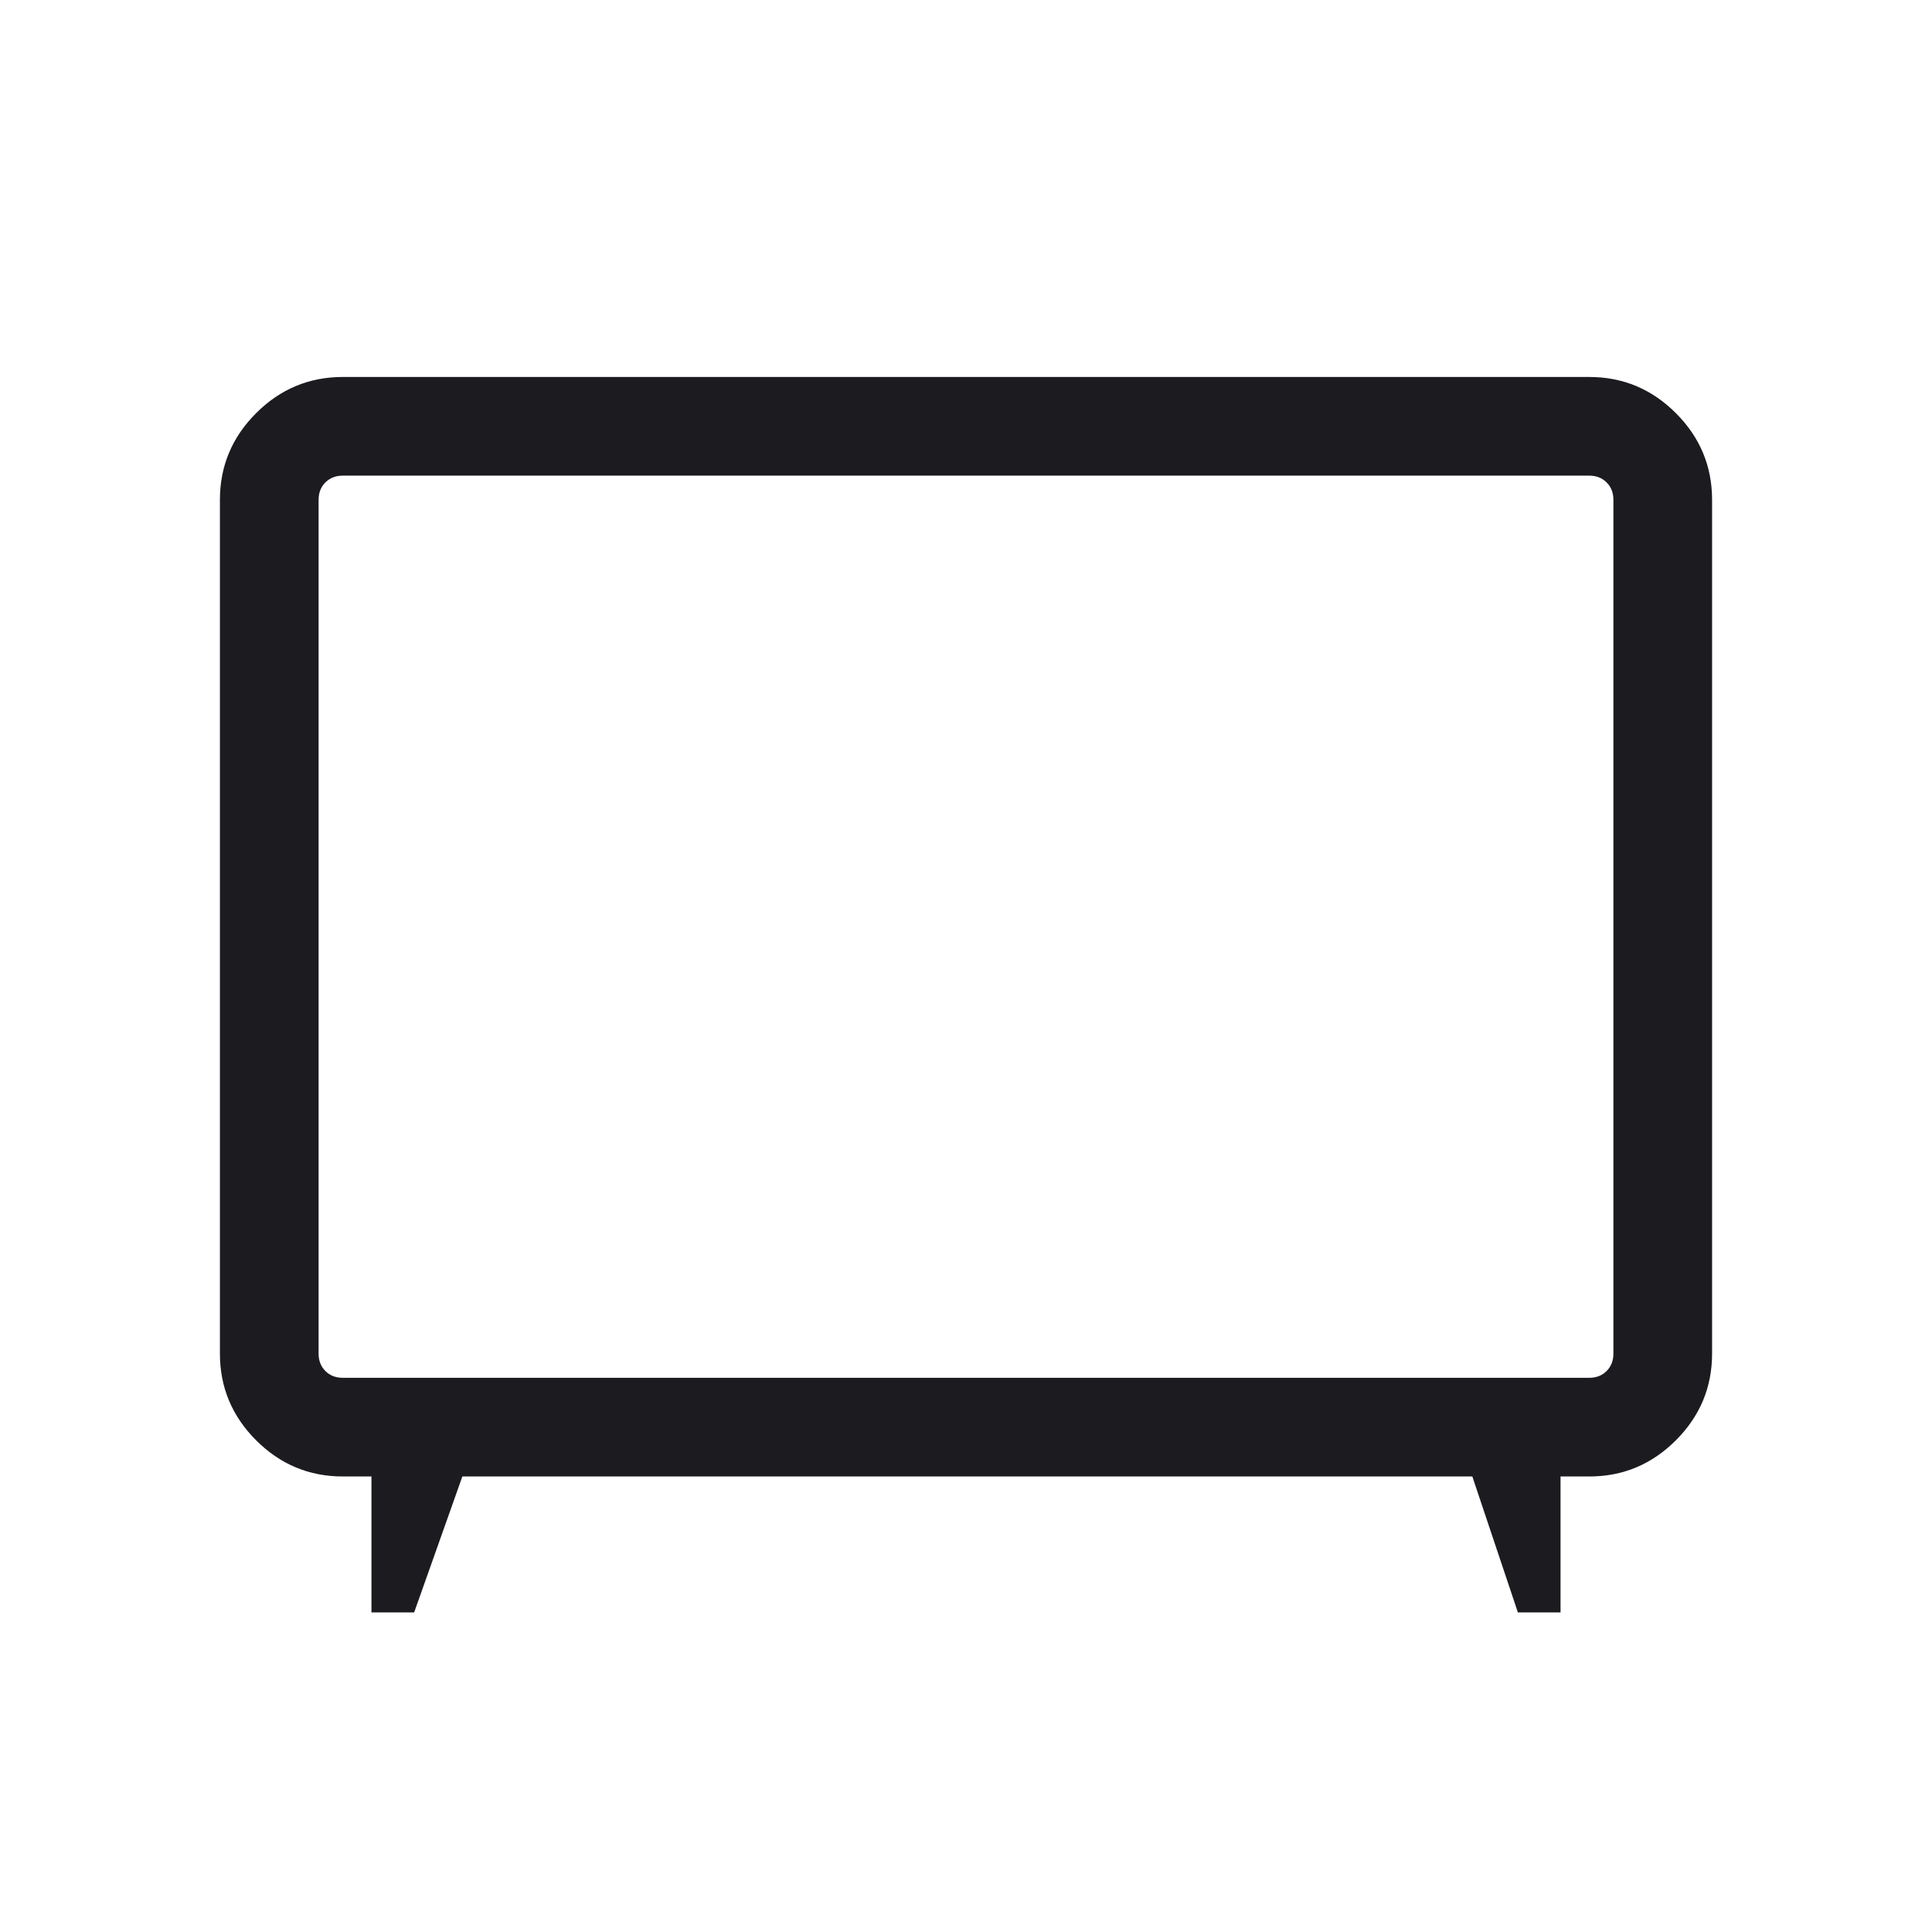 <svg width="41" height="41" viewBox="0 0 41 41" fill="none" xmlns="http://www.w3.org/2000/svg">
<mask id="mask0_199_2487" style="mask-type:alpha" maskUnits="userSpaceOnUse" x="0" y="0" width="41" height="41">
<rect x="0.5" y="0.5" width="40" height="40" fill="#D9D9D9"/>
</mask>
<g mask="url(#mask0_199_2487)">
<path d="M7.883 34.218V31.333H7.274C6.56 31.333 5.947 31.077 5.435 30.565C4.923 30.053 4.667 29.44 4.667 28.726V10.607C4.667 9.893 4.923 9.28 5.435 8.768C5.947 8.256 6.56 8 7.274 8H33.727C34.441 8 35.053 8.256 35.565 8.768C36.077 9.28 36.333 9.893 36.333 10.607V28.726C36.333 29.44 36.077 30.053 35.565 30.565C35.053 31.077 34.441 31.333 33.727 31.333H33.117V34.218H32.212L31.245 31.333H9.812L8.789 34.218H7.883ZM7.274 29.239H33.727C33.876 29.239 33.999 29.191 34.095 29.095C34.191 28.999 34.239 28.876 34.239 28.726V10.607C34.239 10.457 34.191 10.334 34.095 10.238C33.999 10.142 33.876 10.094 33.727 10.094H7.274C7.124 10.094 7.001 10.142 6.905 10.238C6.809 10.334 6.761 10.457 6.761 10.607V28.726C6.761 28.876 6.809 28.999 6.905 29.095C7.001 29.191 7.124 29.239 7.274 29.239Z" fill="#1C1B1F"/>
</g>
</svg>
